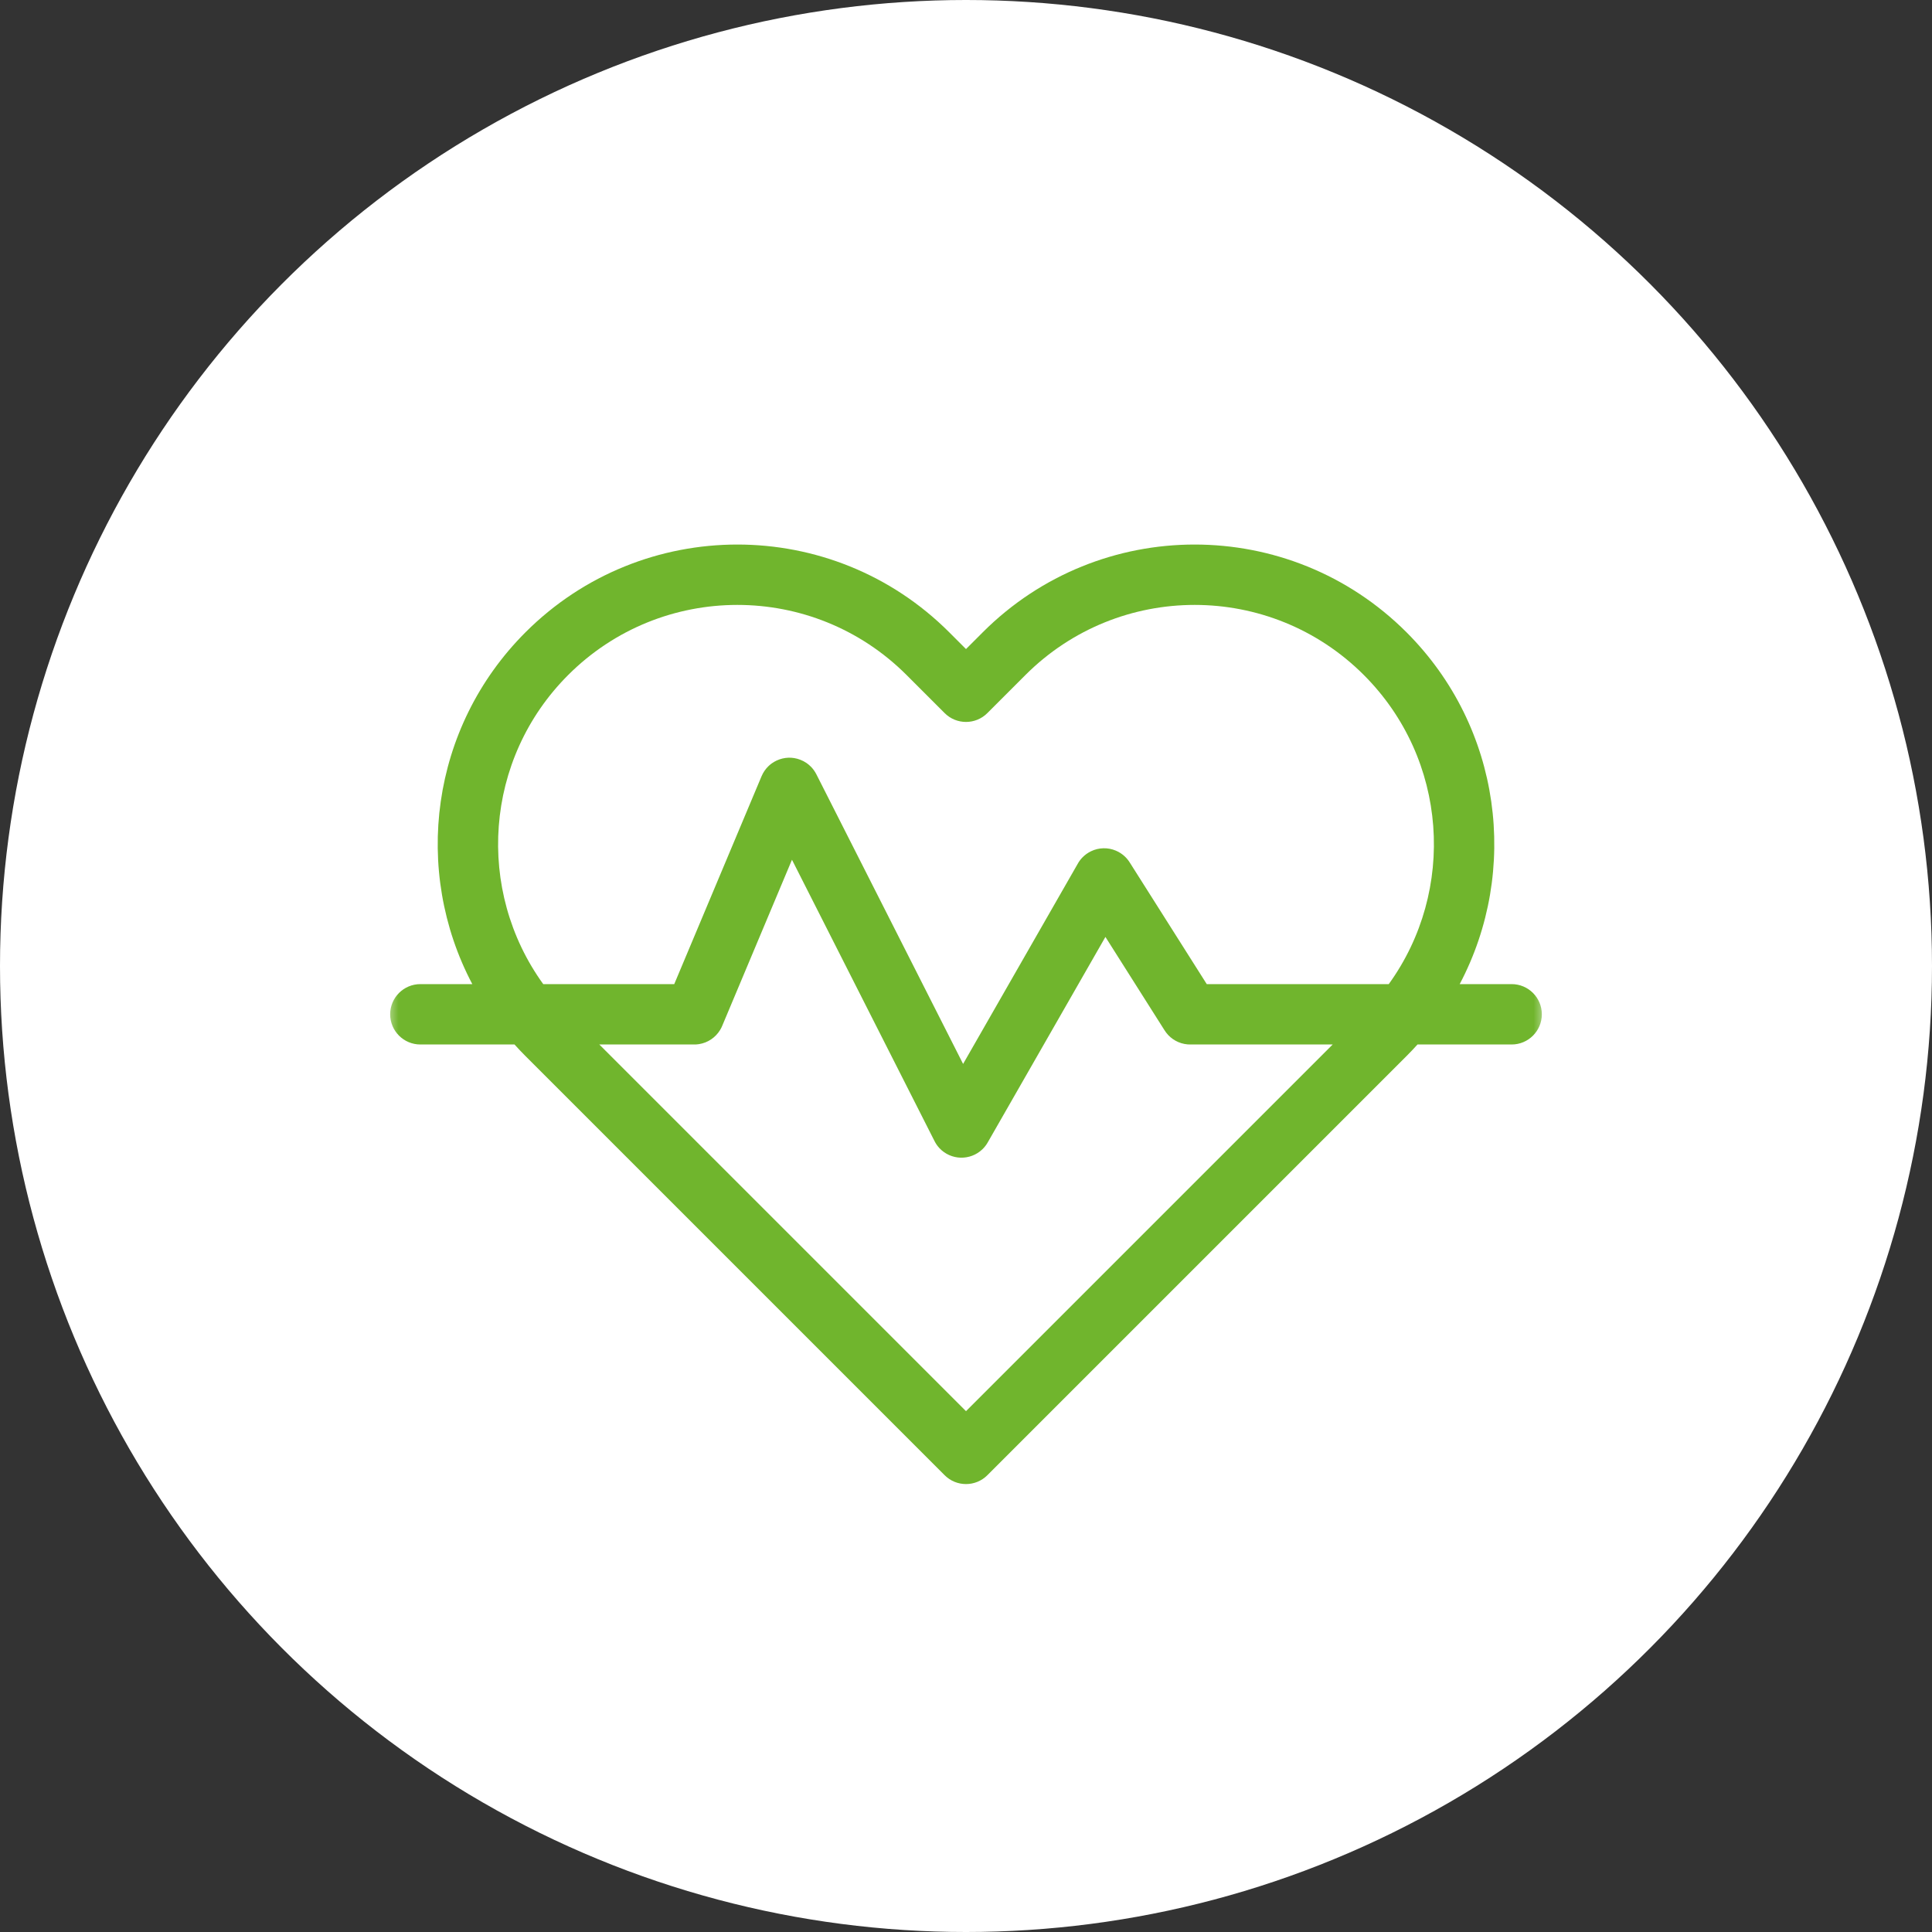 <svg width="80" height="80" viewBox="0 0 80 80" fill="none" xmlns="http://www.w3.org/2000/svg">
<rect x="0" y="0" width="80" height="80" fill="#333333" stroke="none"/>
<circle cx="40" cy="40" r="40" fill="white"/>
<g clip-path="url(#clip0_345_159)">
<mask id="mask0_345_159" style="mask-type:luminance" maskUnits="userSpaceOnUse" x="16" y="18" width="48" height="48">
<path d="M16 18H64V66H16V18Z" fill="white"/>
</mask>
<g mask="url(#mask0_345_159)">
<path fill-rule="evenodd" clip-rule="evenodd" d="M39.116 61.086C39.604 61.574 40.396 61.574 40.884 61.086L58.241 43.729C58.398 43.572 58.549 43.413 58.696 43.25H62.594C63.284 43.25 63.844 42.69 63.844 42C63.844 41.31 63.284 40.75 62.594 40.75H60.443C62.919 36.064 62.185 30.126 58.241 26.182C53.395 21.337 45.539 21.337 40.694 26.182L40 26.876L39.306 26.182C34.461 21.337 26.605 21.337 21.759 26.182C17.815 30.126 17.081 36.064 19.557 40.75H17.406C16.716 40.75 16.156 41.31 16.156 42C16.156 42.69 16.716 43.25 17.406 43.25H21.305C21.451 43.413 21.602 43.572 21.759 43.729L39.116 61.086ZM22.494 40.75H27.919L31.532 32.148C31.565 32.068 31.607 31.991 31.656 31.919C31.706 31.846 31.762 31.779 31.825 31.72C31.866 31.681 31.91 31.644 31.956 31.611C32.019 31.566 32.086 31.526 32.156 31.494C32.313 31.42 32.479 31.381 32.643 31.375C32.807 31.369 32.975 31.396 33.137 31.459C33.227 31.493 33.314 31.538 33.394 31.593C33.466 31.643 33.532 31.699 33.592 31.761C33.633 31.805 33.671 31.851 33.706 31.9C33.743 31.953 33.777 32.008 33.806 32.066L39.88 44.055L44.622 35.775C44.674 35.679 44.739 35.591 44.815 35.511C44.92 35.401 45.043 35.313 45.176 35.249C45.34 35.169 45.516 35.129 45.691 35.125C45.865 35.121 46.042 35.153 46.209 35.225C46.346 35.283 46.473 35.366 46.583 35.471C46.663 35.548 46.731 35.634 46.788 35.726L49.969 40.75H57.506C60.305 36.877 59.961 31.437 56.473 27.95L57.357 27.066L56.473 27.95C52.604 24.081 46.331 24.081 42.462 27.95L40.884 29.528C40.396 30.016 39.604 30.016 39.116 29.528L37.538 27.95C33.669 24.081 27.396 24.081 23.527 27.95L22.649 27.072L23.527 27.95C20.04 31.437 19.695 36.877 22.494 40.75ZM48.287 42.757C48.261 42.723 48.236 42.688 48.214 42.651L45.773 38.796L40.906 47.294C40.845 47.404 40.767 47.505 40.674 47.594C40.432 47.824 40.108 47.945 39.781 47.937C39.453 47.929 39.136 47.791 38.906 47.549C38.817 47.455 38.745 47.35 38.69 47.237L32.794 35.6L29.914 42.457C29.887 42.526 29.854 42.592 29.815 42.654C29.627 42.96 29.311 43.179 28.941 43.236C28.869 43.247 28.795 43.252 28.721 43.25H24.816L40 58.434L55.184 43.25H49.303C49.261 43.251 49.219 43.249 49.177 43.246C48.998 43.231 48.828 43.178 48.678 43.095C48.529 43.013 48.395 42.9 48.287 42.757Z" fill="#70B52D"/>
</g>
</g>
<defs>
<clipPath id="clip0_345_159">
<rect width="48" height="48" fill="white" transform="translate(16 16)"/>
</clipPath>
</defs>
</svg>
